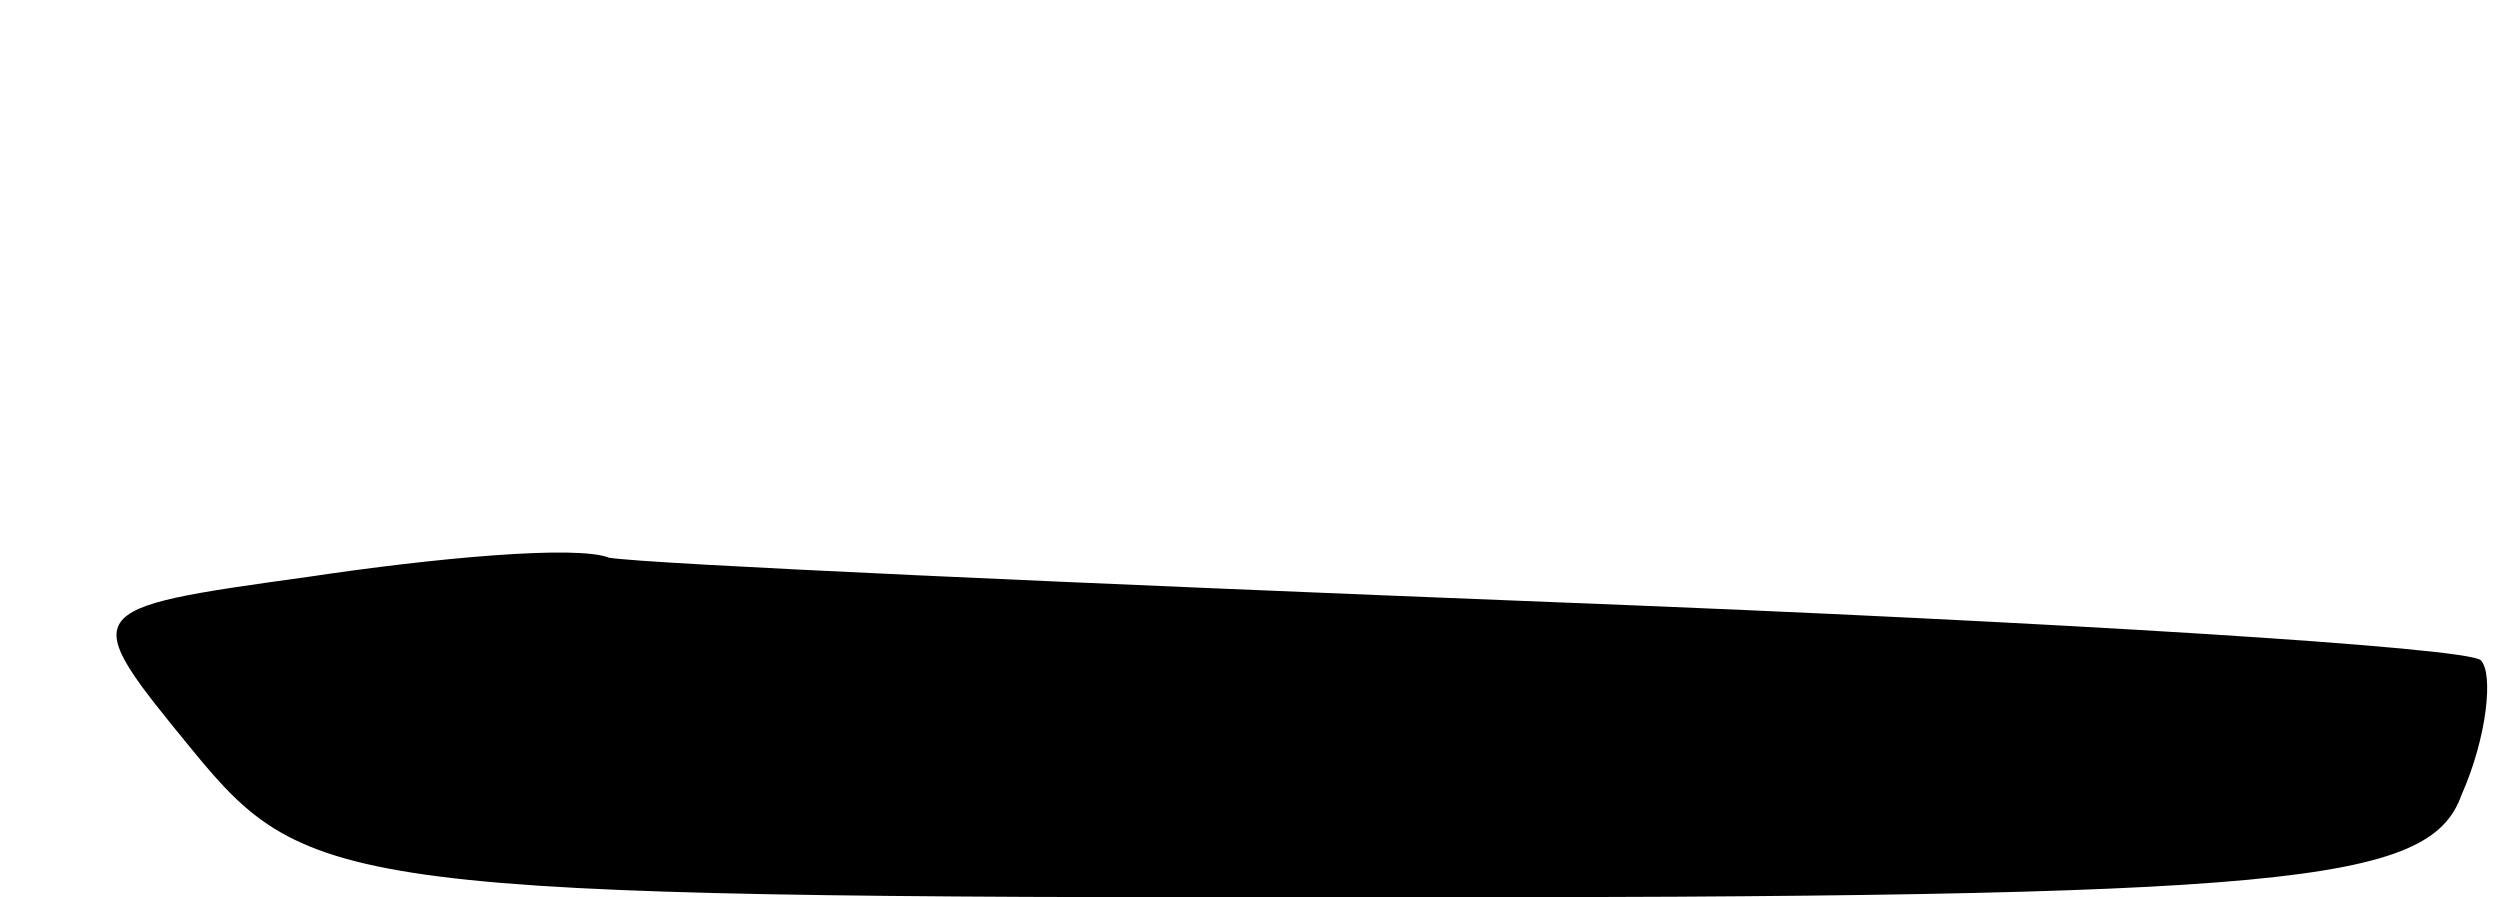 <?xml version="1.0" standalone="no"?>
<!DOCTYPE svg PUBLIC "-//W3C//DTD SVG 20010904//EN"
 "http://www.w3.org/TR/2001/REC-SVG-20010904/DTD/svg10.dtd">
<svg version="1.0" xmlns="http://www.w3.org/2000/svg"
 width="39pt" height="14pt" viewBox="0 0 39 14"
 preserveAspectRatio="xMidYMid meet">
<g transform="translate(0,14) scale(0.1,-0.1)"
fill="#000000" stroke="none">
<path d="M48 50 c-36 -5 -36 -5 -18 -27 18 -22 24 -23 183 -23 144 0 166 2
171 16 4 9 5 19 3 21 -2 2 -66 6 -143 9 -76 3 -143 6 -149 7 -5 2 -27 0 -47
-3z"/>
</g>
</svg>

